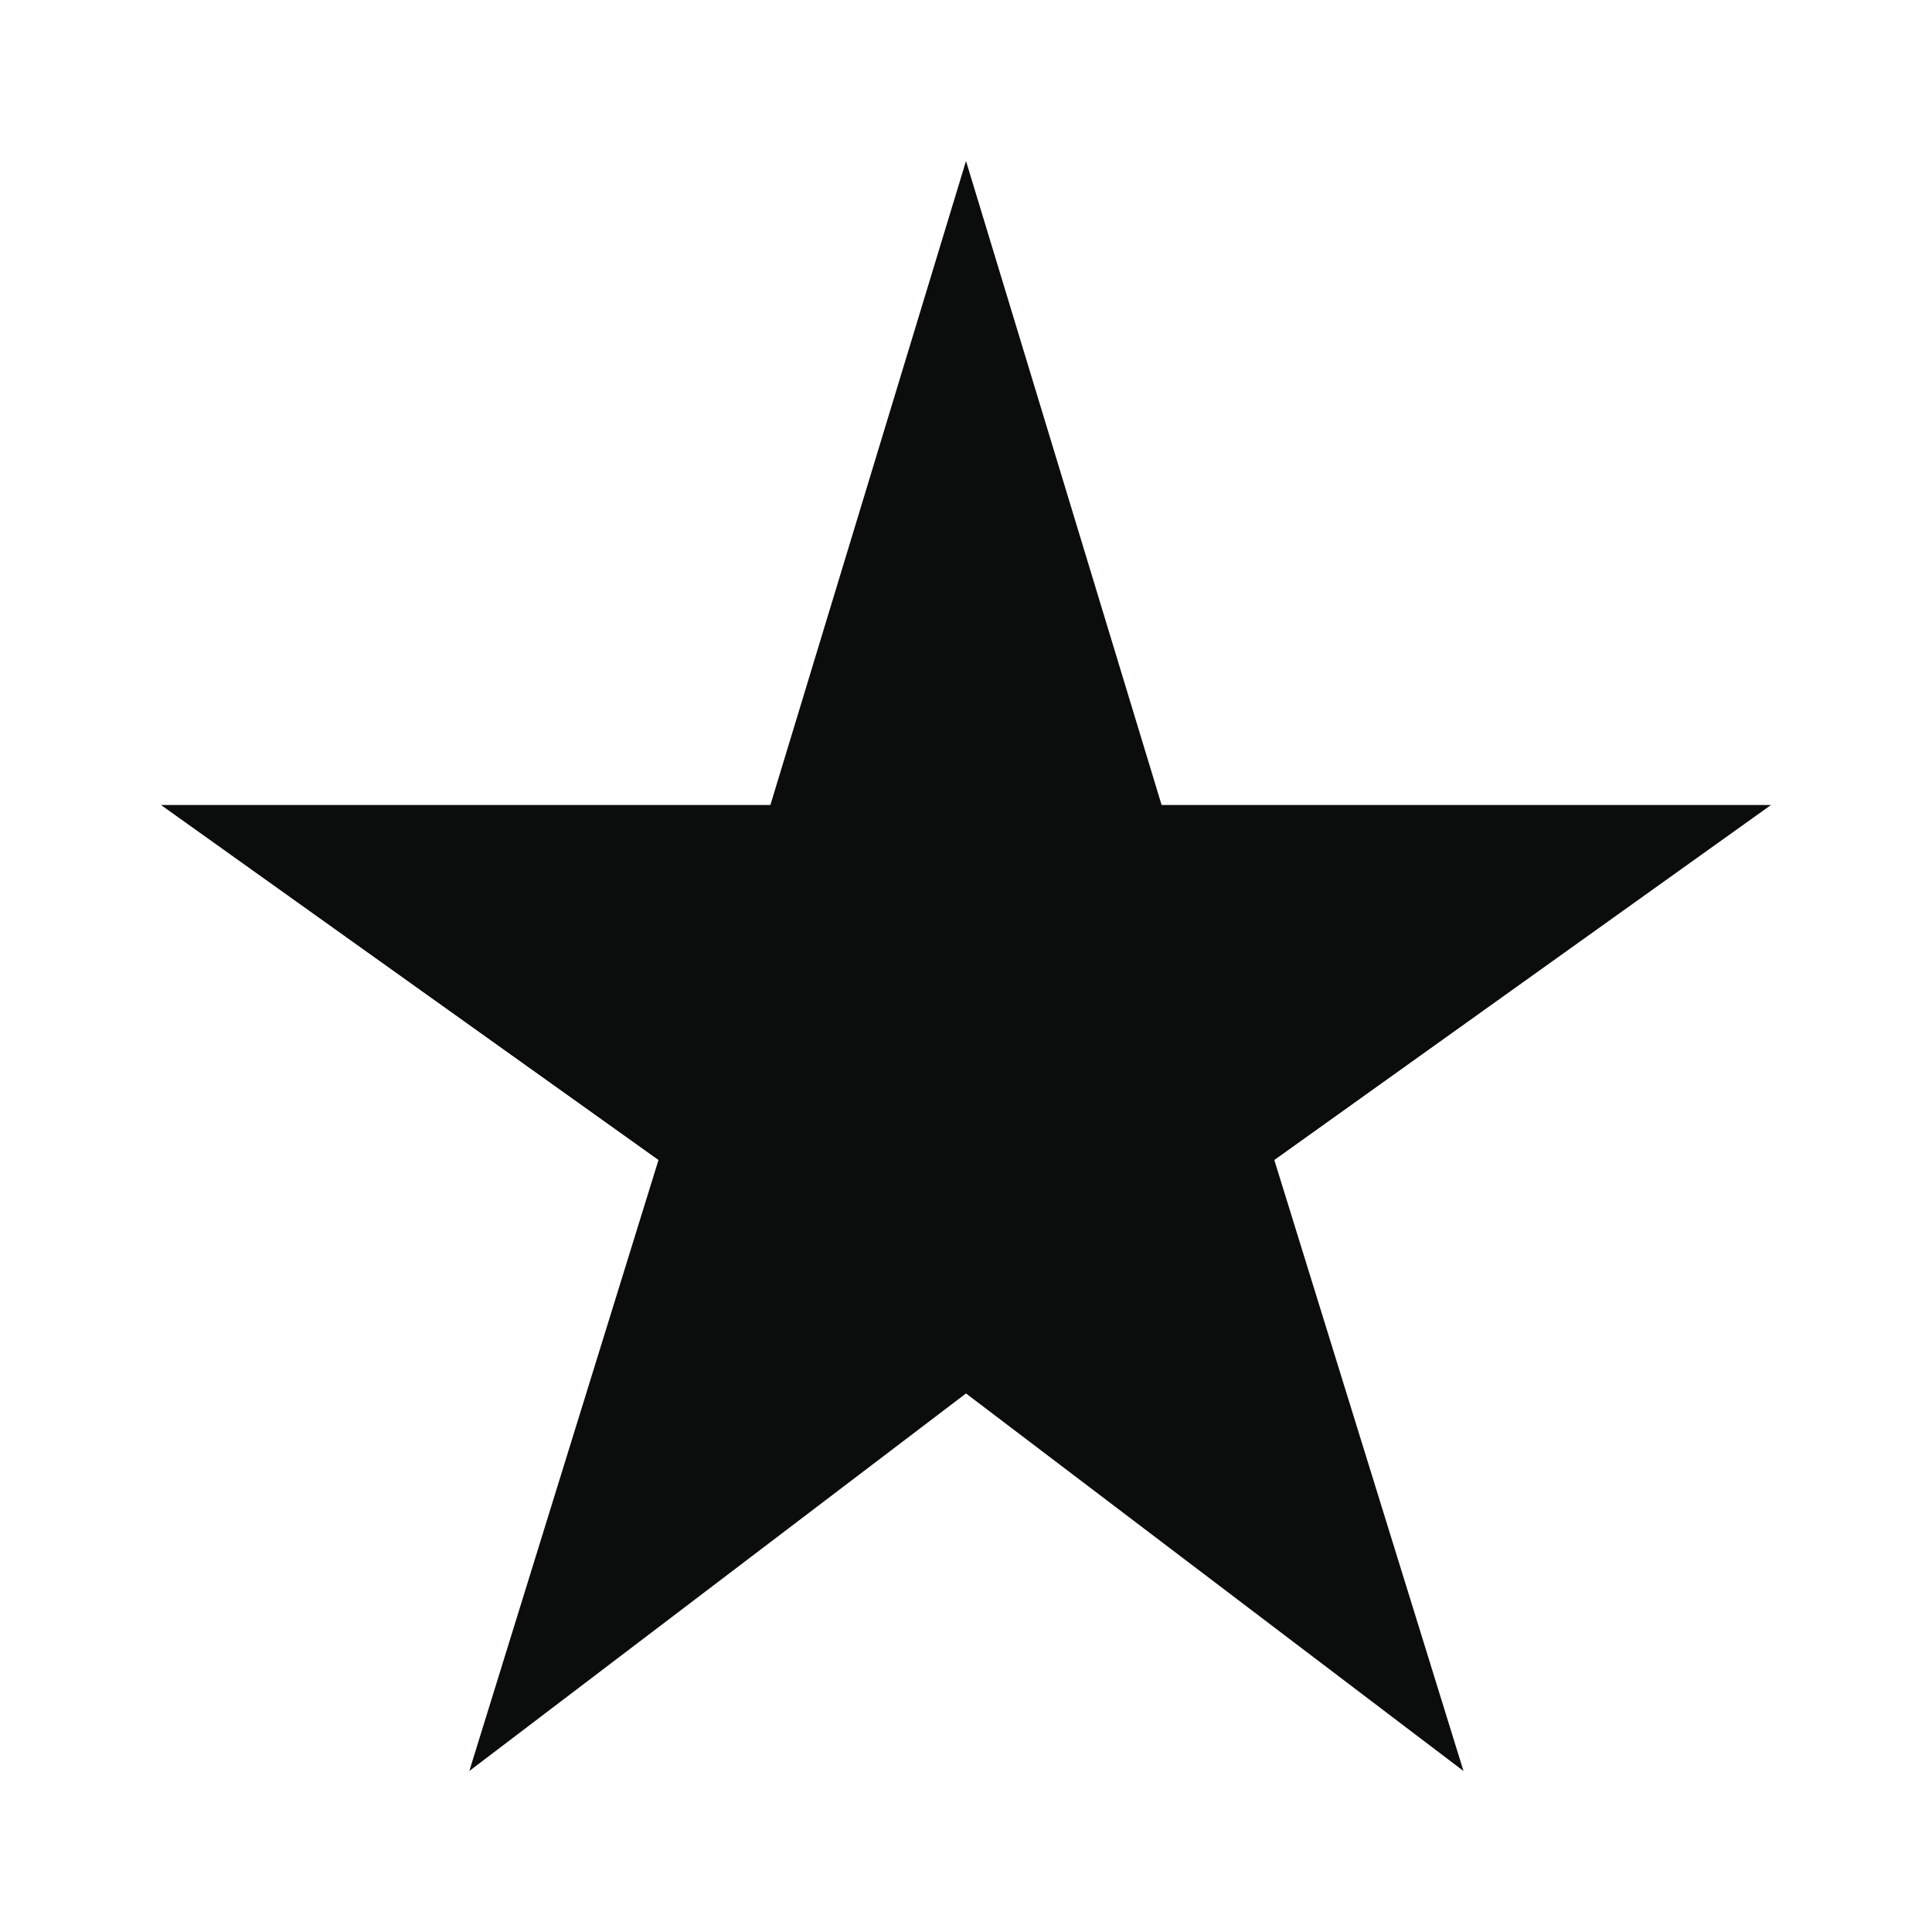 <svg width="24" height="24" viewBox="0 0 24 24" fill="none" xmlns="http://www.w3.org/2000/svg">
<g clip-path="url(#clip0_105_990)">
<path d="M14.43 10L12 2L9.57 10H2L8.18 14.41L5.83 22L12 17.31L18.18 22L15.83 14.41L22 10H14.43Z" fill="#0B0C0C"/>
</g>
<defs>
<clipPath id="clip0_105_990">
<rect width="24" height="24" fill="white"/>
</clipPath>
</defs>
</svg>
